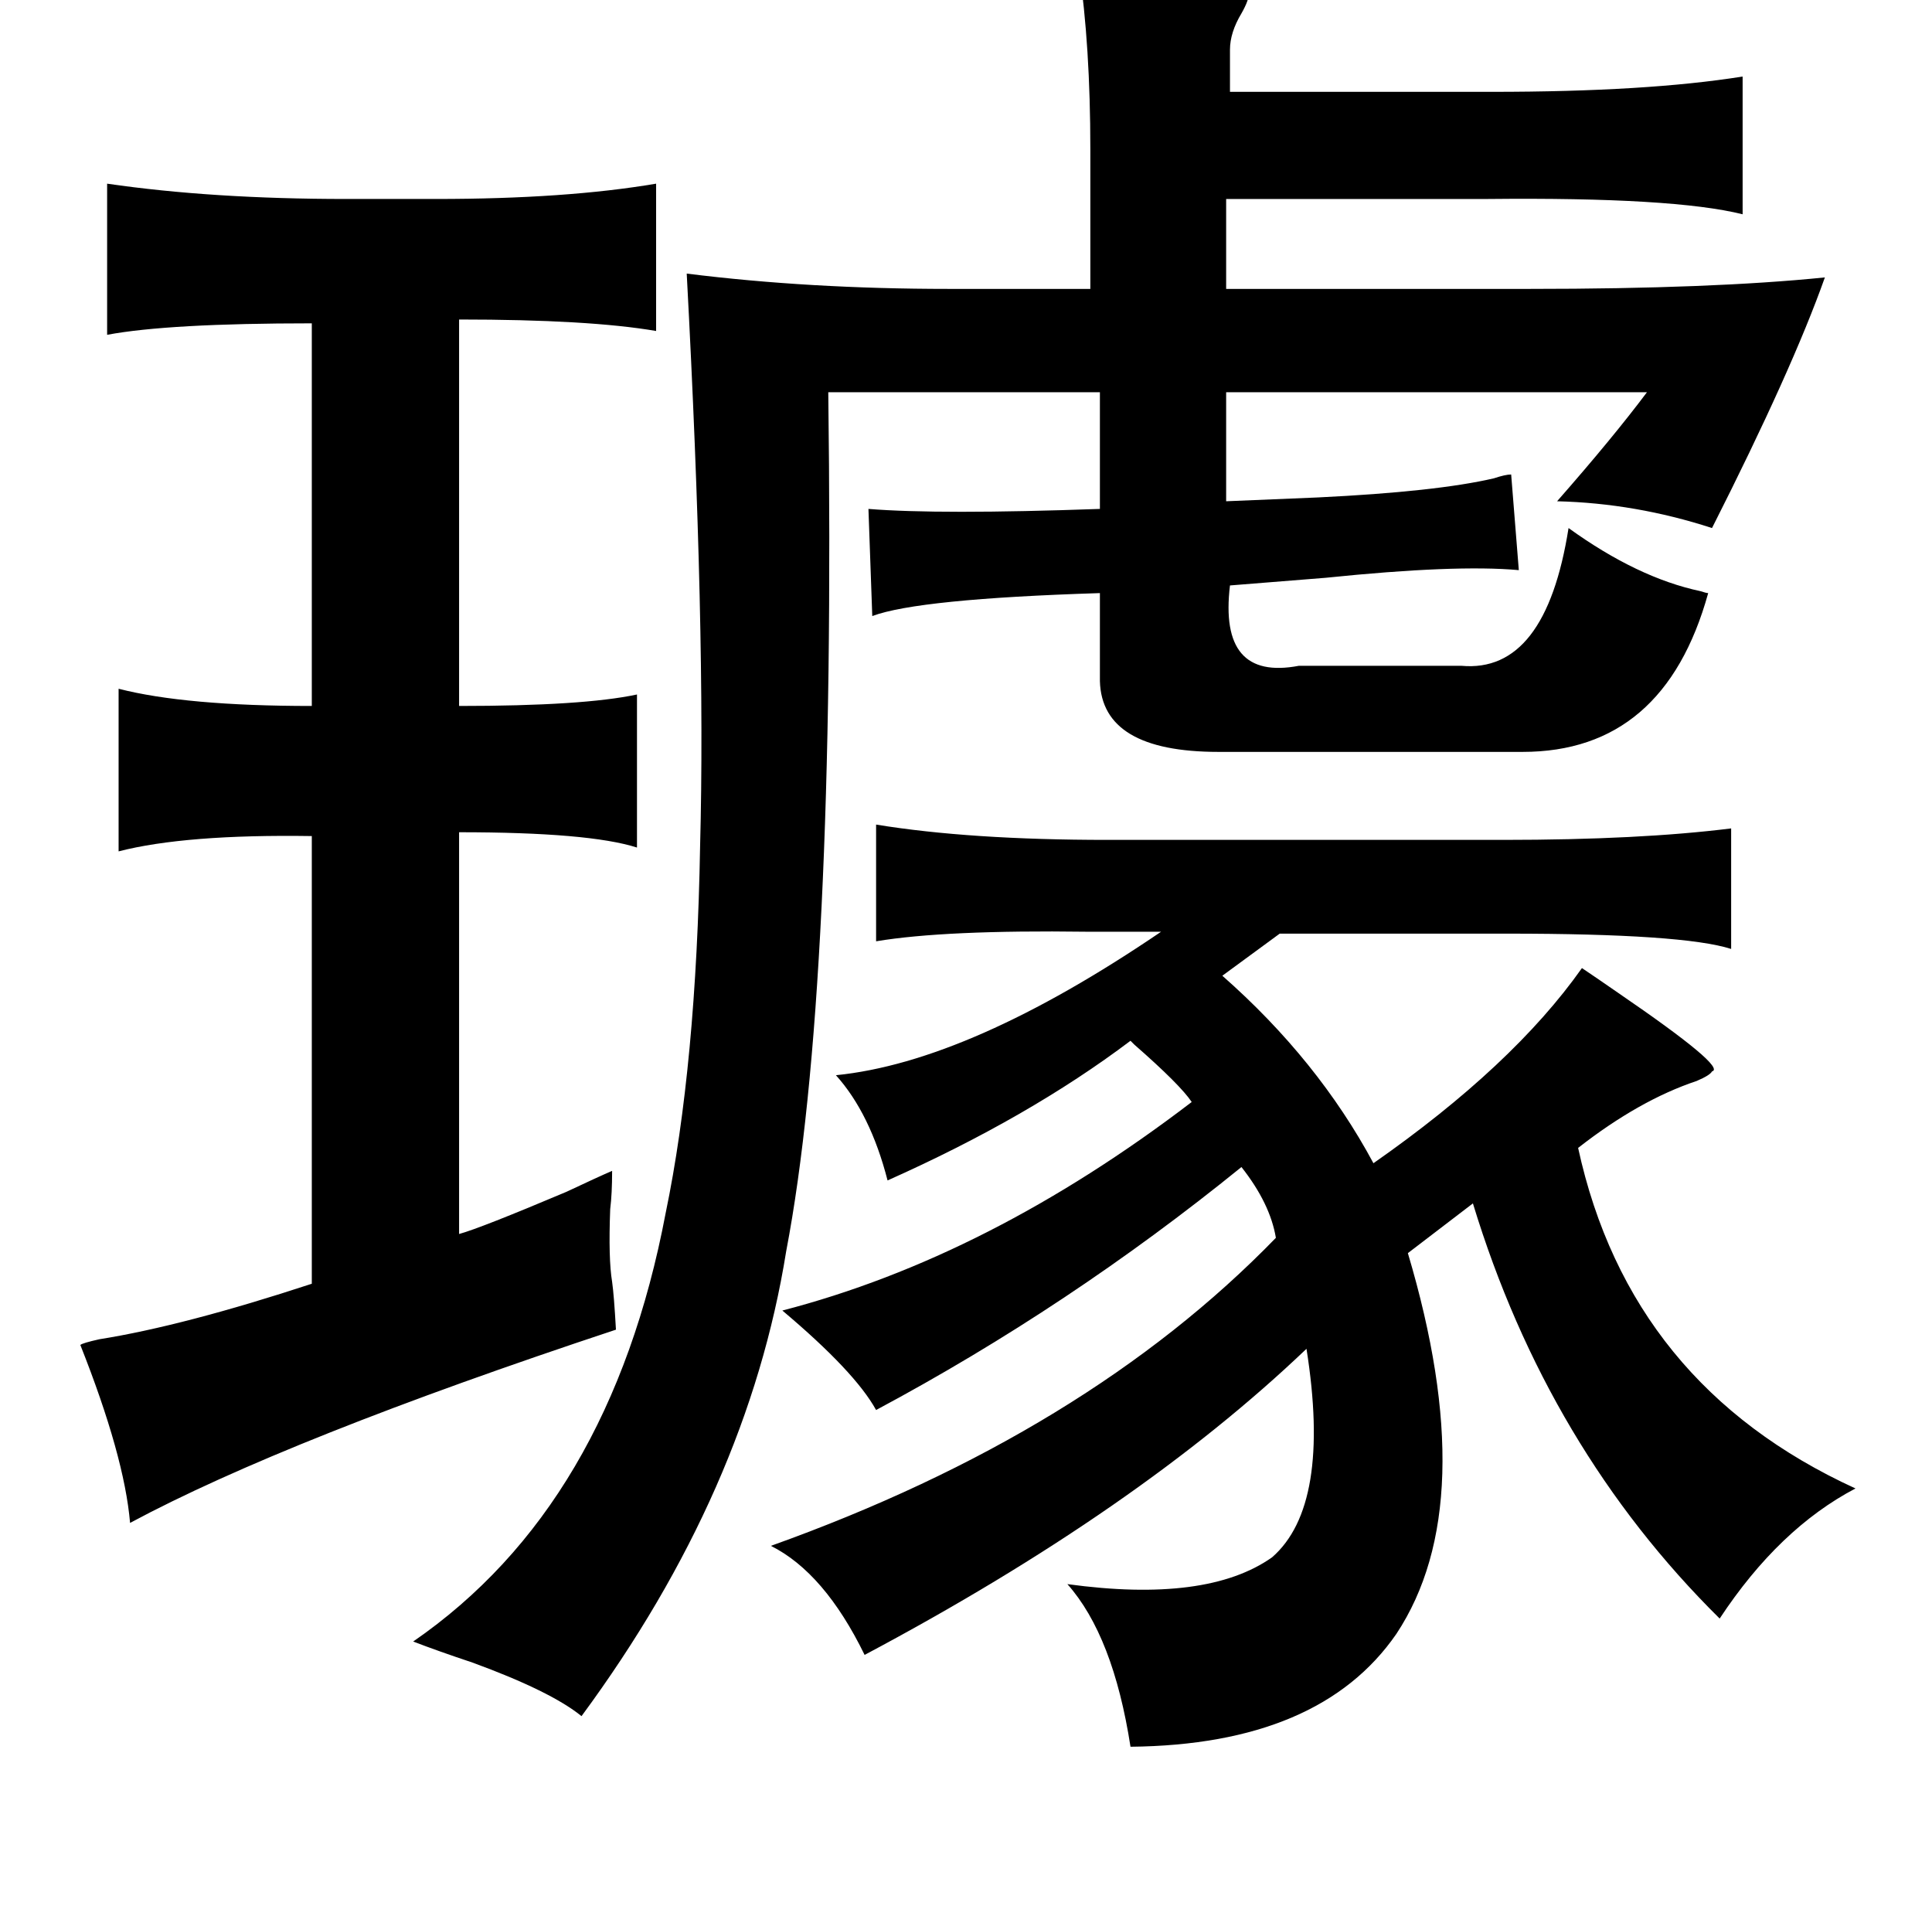 <?xml version="1.0" standalone="no"?>
<!DOCTYPE svg PUBLIC "-//W3C//DTD SVG 1.1//EN" "http://www.w3.org/Graphics/SVG/1.1/DTD/svg11.dtd" >
<svg xmlns="http://www.w3.org/2000/svg" xmlns:xlink="http://www.w3.org/1999/xlink" version="1.1" viewBox="-10 0 1010 1000">
   <path fill="currentColor"
d="M554 -17q94 3 89 13q0 4 -4 11q-6 10 -6 19v22h137q81 0 131 -8v72q-36 -9 -133 -8h-137v47h159q95 0 154 -6q-17 48 -59 131q-40 -13 -81 -14q29 -33 47 -57h-220v57l48 -2q62 -3 92 -10q6 -2 9 -2l4 50q-33 -3 -101 4l-50 4q-6 50 36 42h85q44 4 56 -72q36 26 69 33
q3 1 4 1q-23 83 -97 83h-159q-61 0 -62 -37v-46q-95 3 -119 12l-2 -56q37 3 121 0v-61h-142q4 313 -22 449q-20 125 -107 243q-16 -13 -57 -28q-18 -6 -31 -11q103 -71 132 -224q16 -77 18 -192q3 -112 -7 -299q64 8 137 8h74v-73q0 -54 -6 -95zM46 96q55 8 125 8h47
q68 0 115 -8v77q-35 -6 -103 -6v202q65 0 93 -6v80q-25 -8 -93 -8v210q11 -3 56 -22q17 -8 24 -11q0 12 -1 20q-1 26 1 38q1 7 2 25q-172 57 -254 101q-3 -35 -26 -93q1 -1 10 -3q44 -7 111 -29v-234q-66 -1 -101 8v-85q35 9 101 9v-200q-75 0 -107 6v-79zM427 562
q70 -7 170 -75h-39q-74 -1 -110 5v-61q49 8 121 8h207q71 0 119 -6v63q-25 -8 -117 -8h-119l-30 22q50 44 79 98q73 -51 109 -102q6 4 19 13q57 39 49 41q-1 2 -8 5q-30 10 -62 35q27 124 145 178q-40 21 -71 68q-90 -89 -129 -217l-34 26q39 131 -6 199q-40 58 -139 59
q-9 -58 -33 -85q73 10 107 -14q31 -27 18 -109q-88 84 -231 160q-21 -43 -49 -57q165 -59 264 -161q-3 -18 -18 -37q-90 73 -191 127q-11 -20 -49 -52q108 -28 214 -109q-6 -9 -30 -30q1 1 -2 -2q-53 40 -127 73q-9 -35 -27 -55z" />
</svg>
